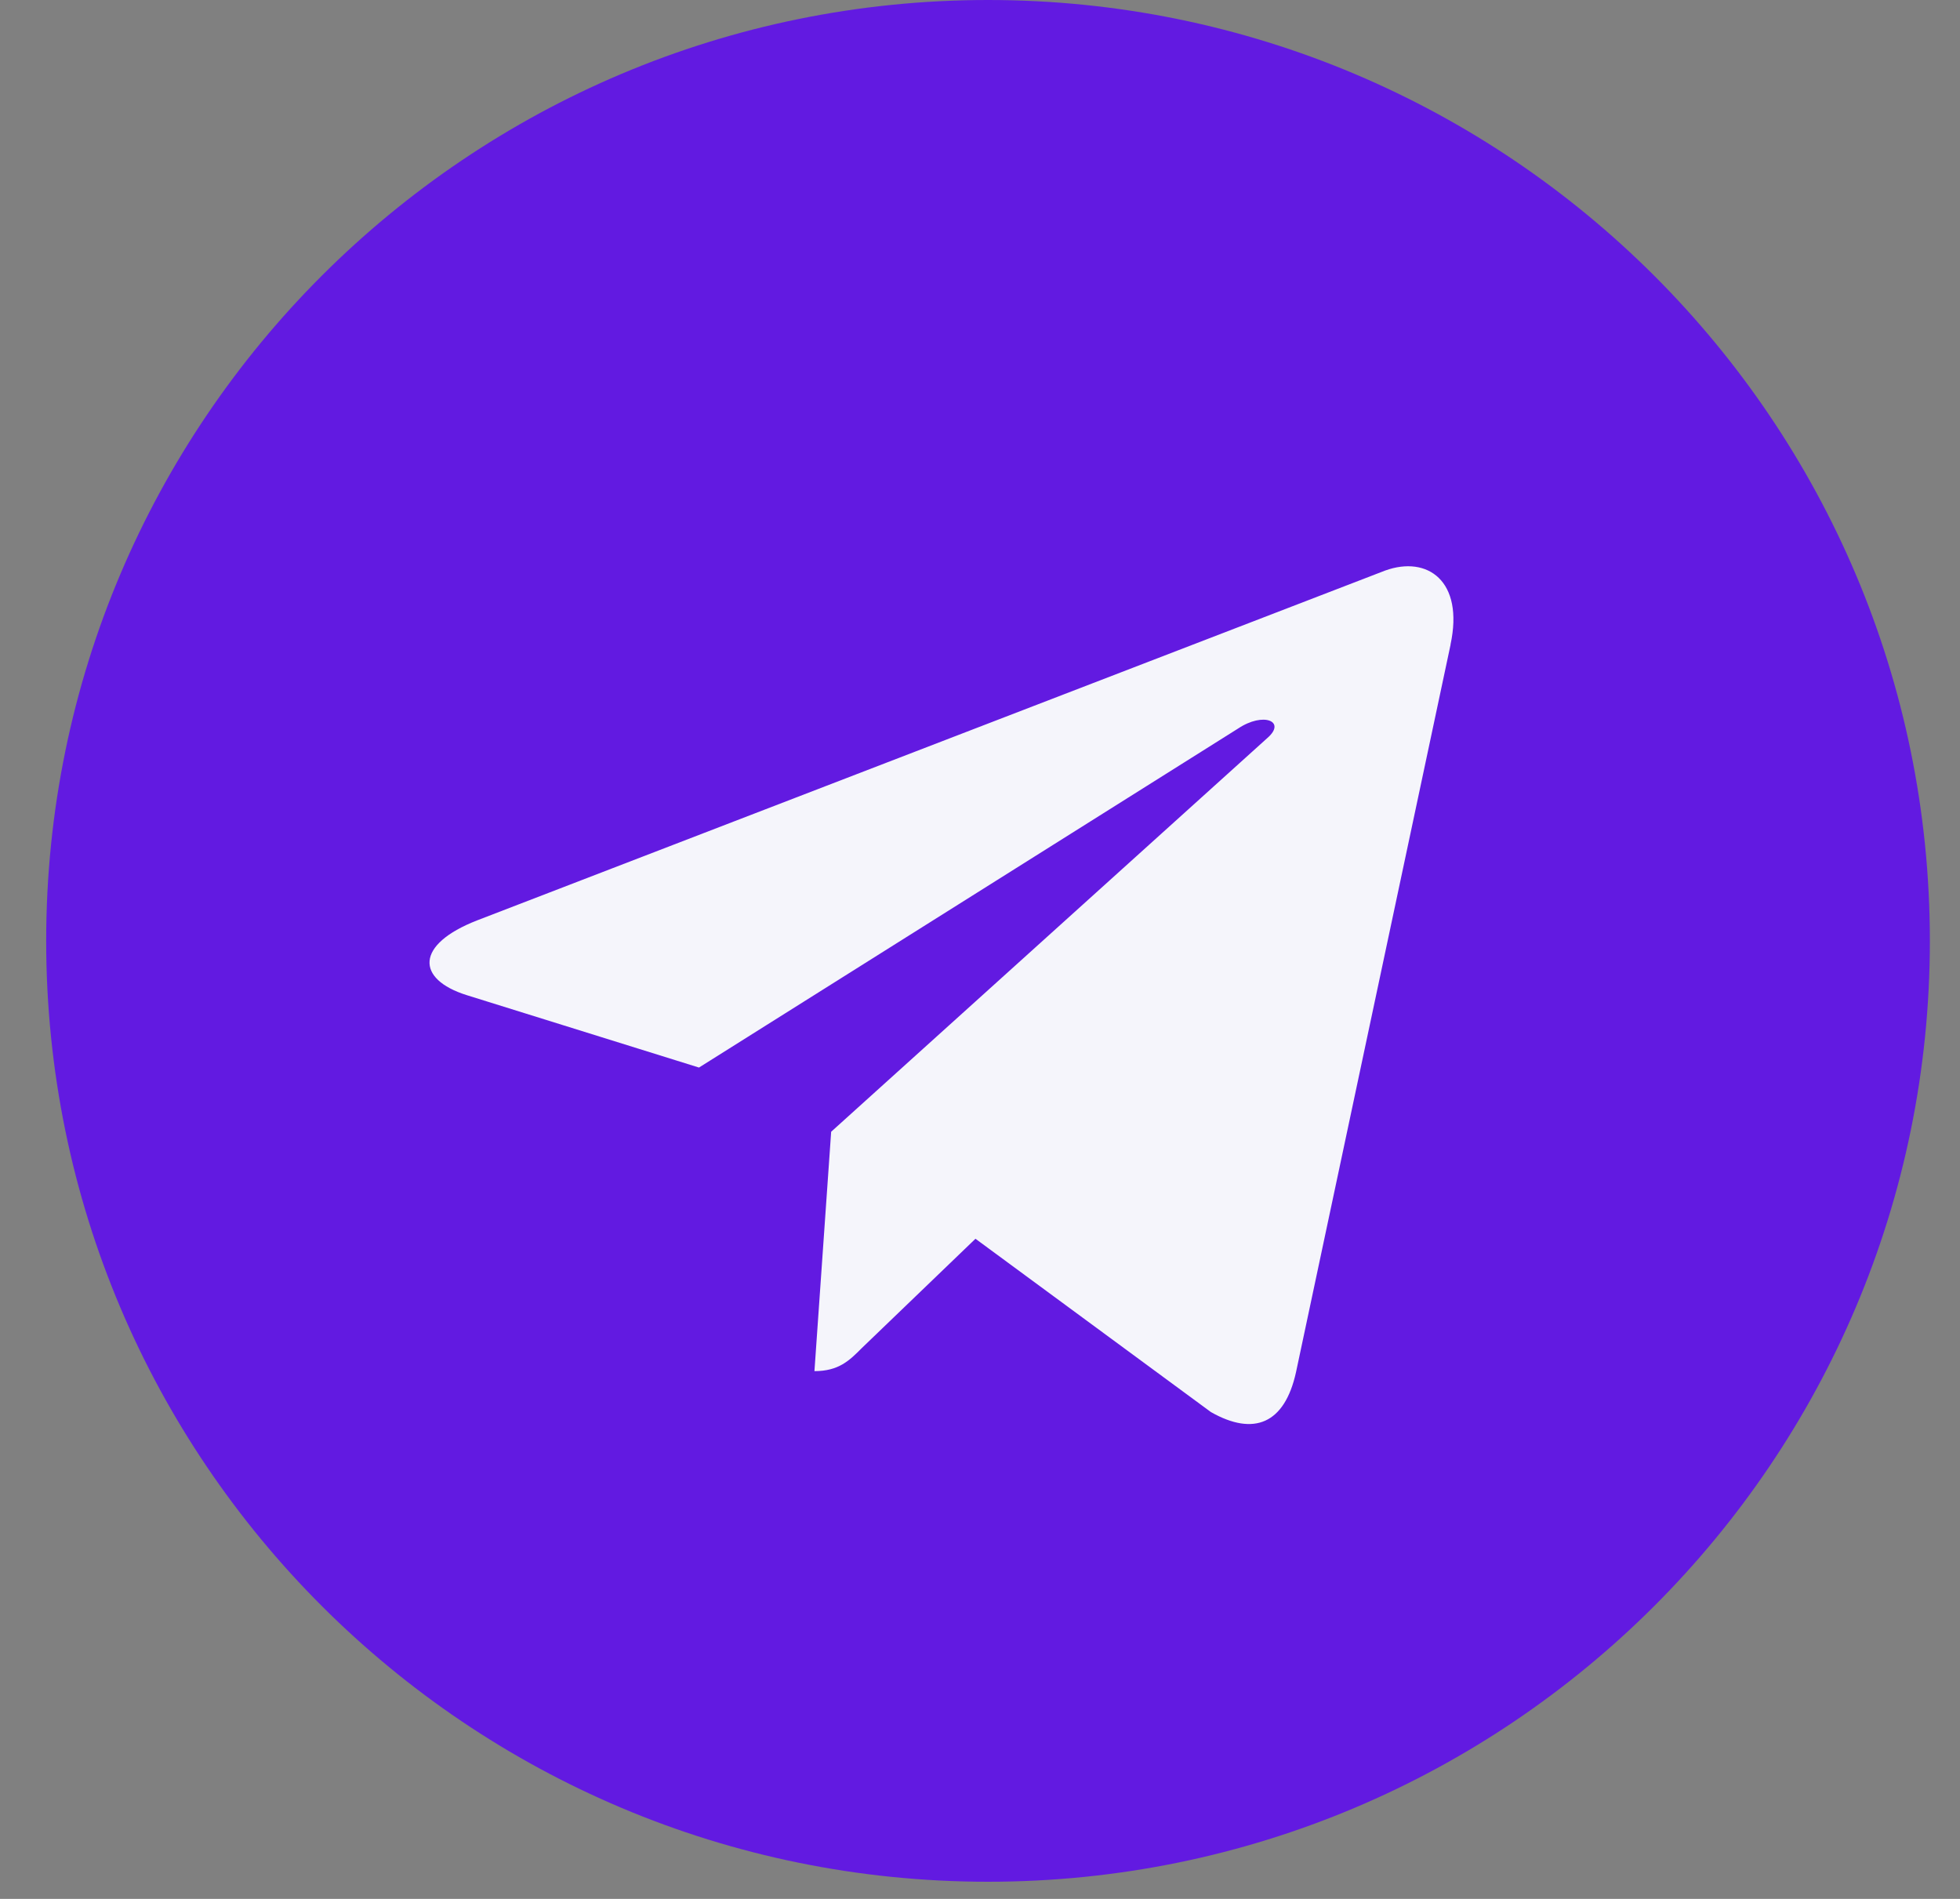 <svg width="32" height="31" viewBox="0 0 32 31" fill="none" xmlns="http://www.w3.org/2000/svg">
<rect x="0" y="0" width="32" height="31" fill="#808080" stroke="none"/>
<circle cx="15.754" cy="15.28" r="12" fill="#F5F5FB"/>
<path d="M16.131 0C7.636 0 0.754 6.875 0.754 15.36C0.754 23.845 7.637 30.72 16.131 30.72C24.626 30.72 31.508 23.845 31.508 15.36C31.508 6.875 24.625 0 16.131 0ZM23.683 10.523L21.159 22.403C20.973 23.245 20.471 23.449 19.771 23.053L15.926 20.223L14.072 22.006C13.868 22.211 13.694 22.384 13.297 22.384L13.57 18.476L20.694 12.046C21.005 11.774 20.626 11.619 20.216 11.892L11.412 17.428L7.617 16.245C6.793 15.985 6.774 15.421 7.791 15.025L22.616 9.314C23.304 9.066 23.905 9.482 23.682 10.522L23.683 10.523Z" fill="#621AE1"/>
</svg>
